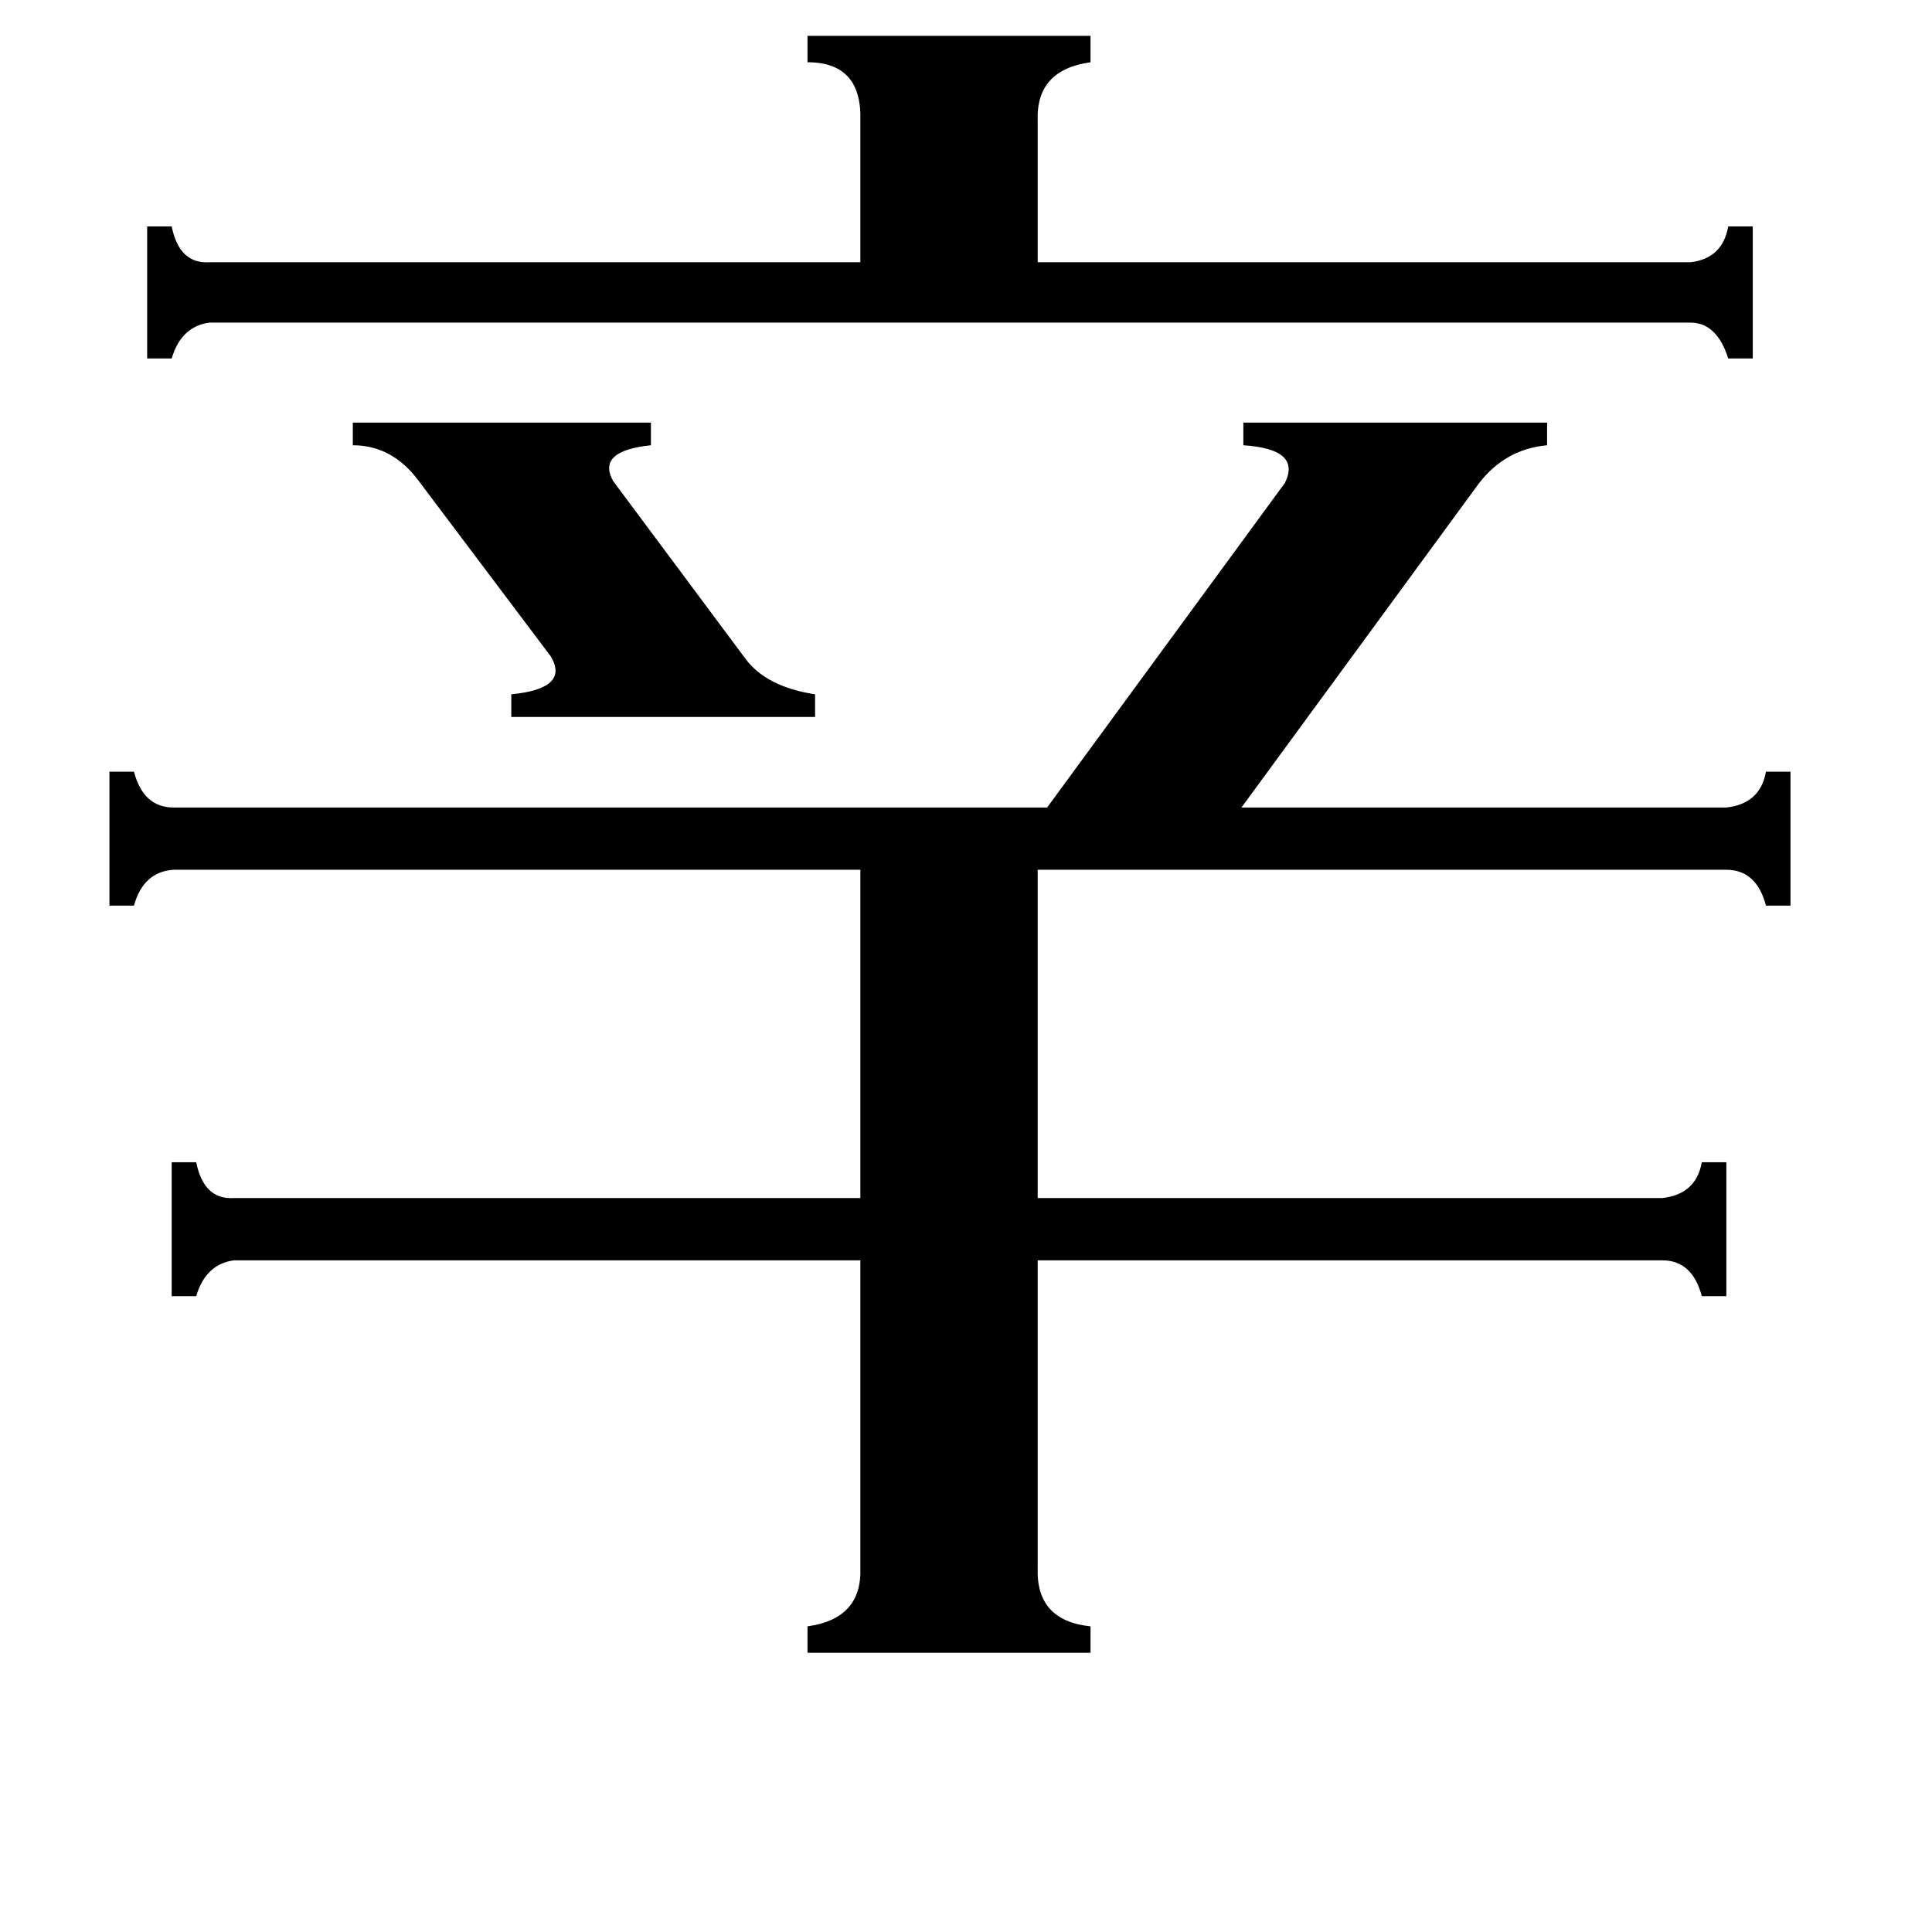 <svg xmlns="http://www.w3.org/2000/svg" viewBox="0 -800 1024 1024">
	<path fill="#000000" d="M187 -576H345V-564Q316 -561 325 -545L395 -451Q406 -436 432 -432V-420H271V-432Q302 -435 292 -452L222 -545Q208 -564 187 -564ZM896 -661Q913 -663 916 -680H929V-610H916Q910 -629 896 -629H111Q96 -627 91 -610H78V-680H91Q95 -660 111 -661H456V-736Q457 -767 428 -767V-781H578V-767Q549 -763 550 -736V-661ZM550 31Q549 59 578 62V76H428V62Q457 58 456 31V-132H124Q109 -130 104 -113H91V-184H104Q108 -164 124 -165H456V-339H92Q76 -338 71 -320H58V-391H71Q76 -372 92 -372H555L681 -544Q690 -562 659 -564V-576H820V-564Q798 -562 784 -544L658 -372H915Q933 -374 936 -391H949V-320H936Q931 -339 915 -339H550V-165H881Q899 -167 902 -184H915V-113H902Q897 -132 881 -132H550Z"/>
</svg>